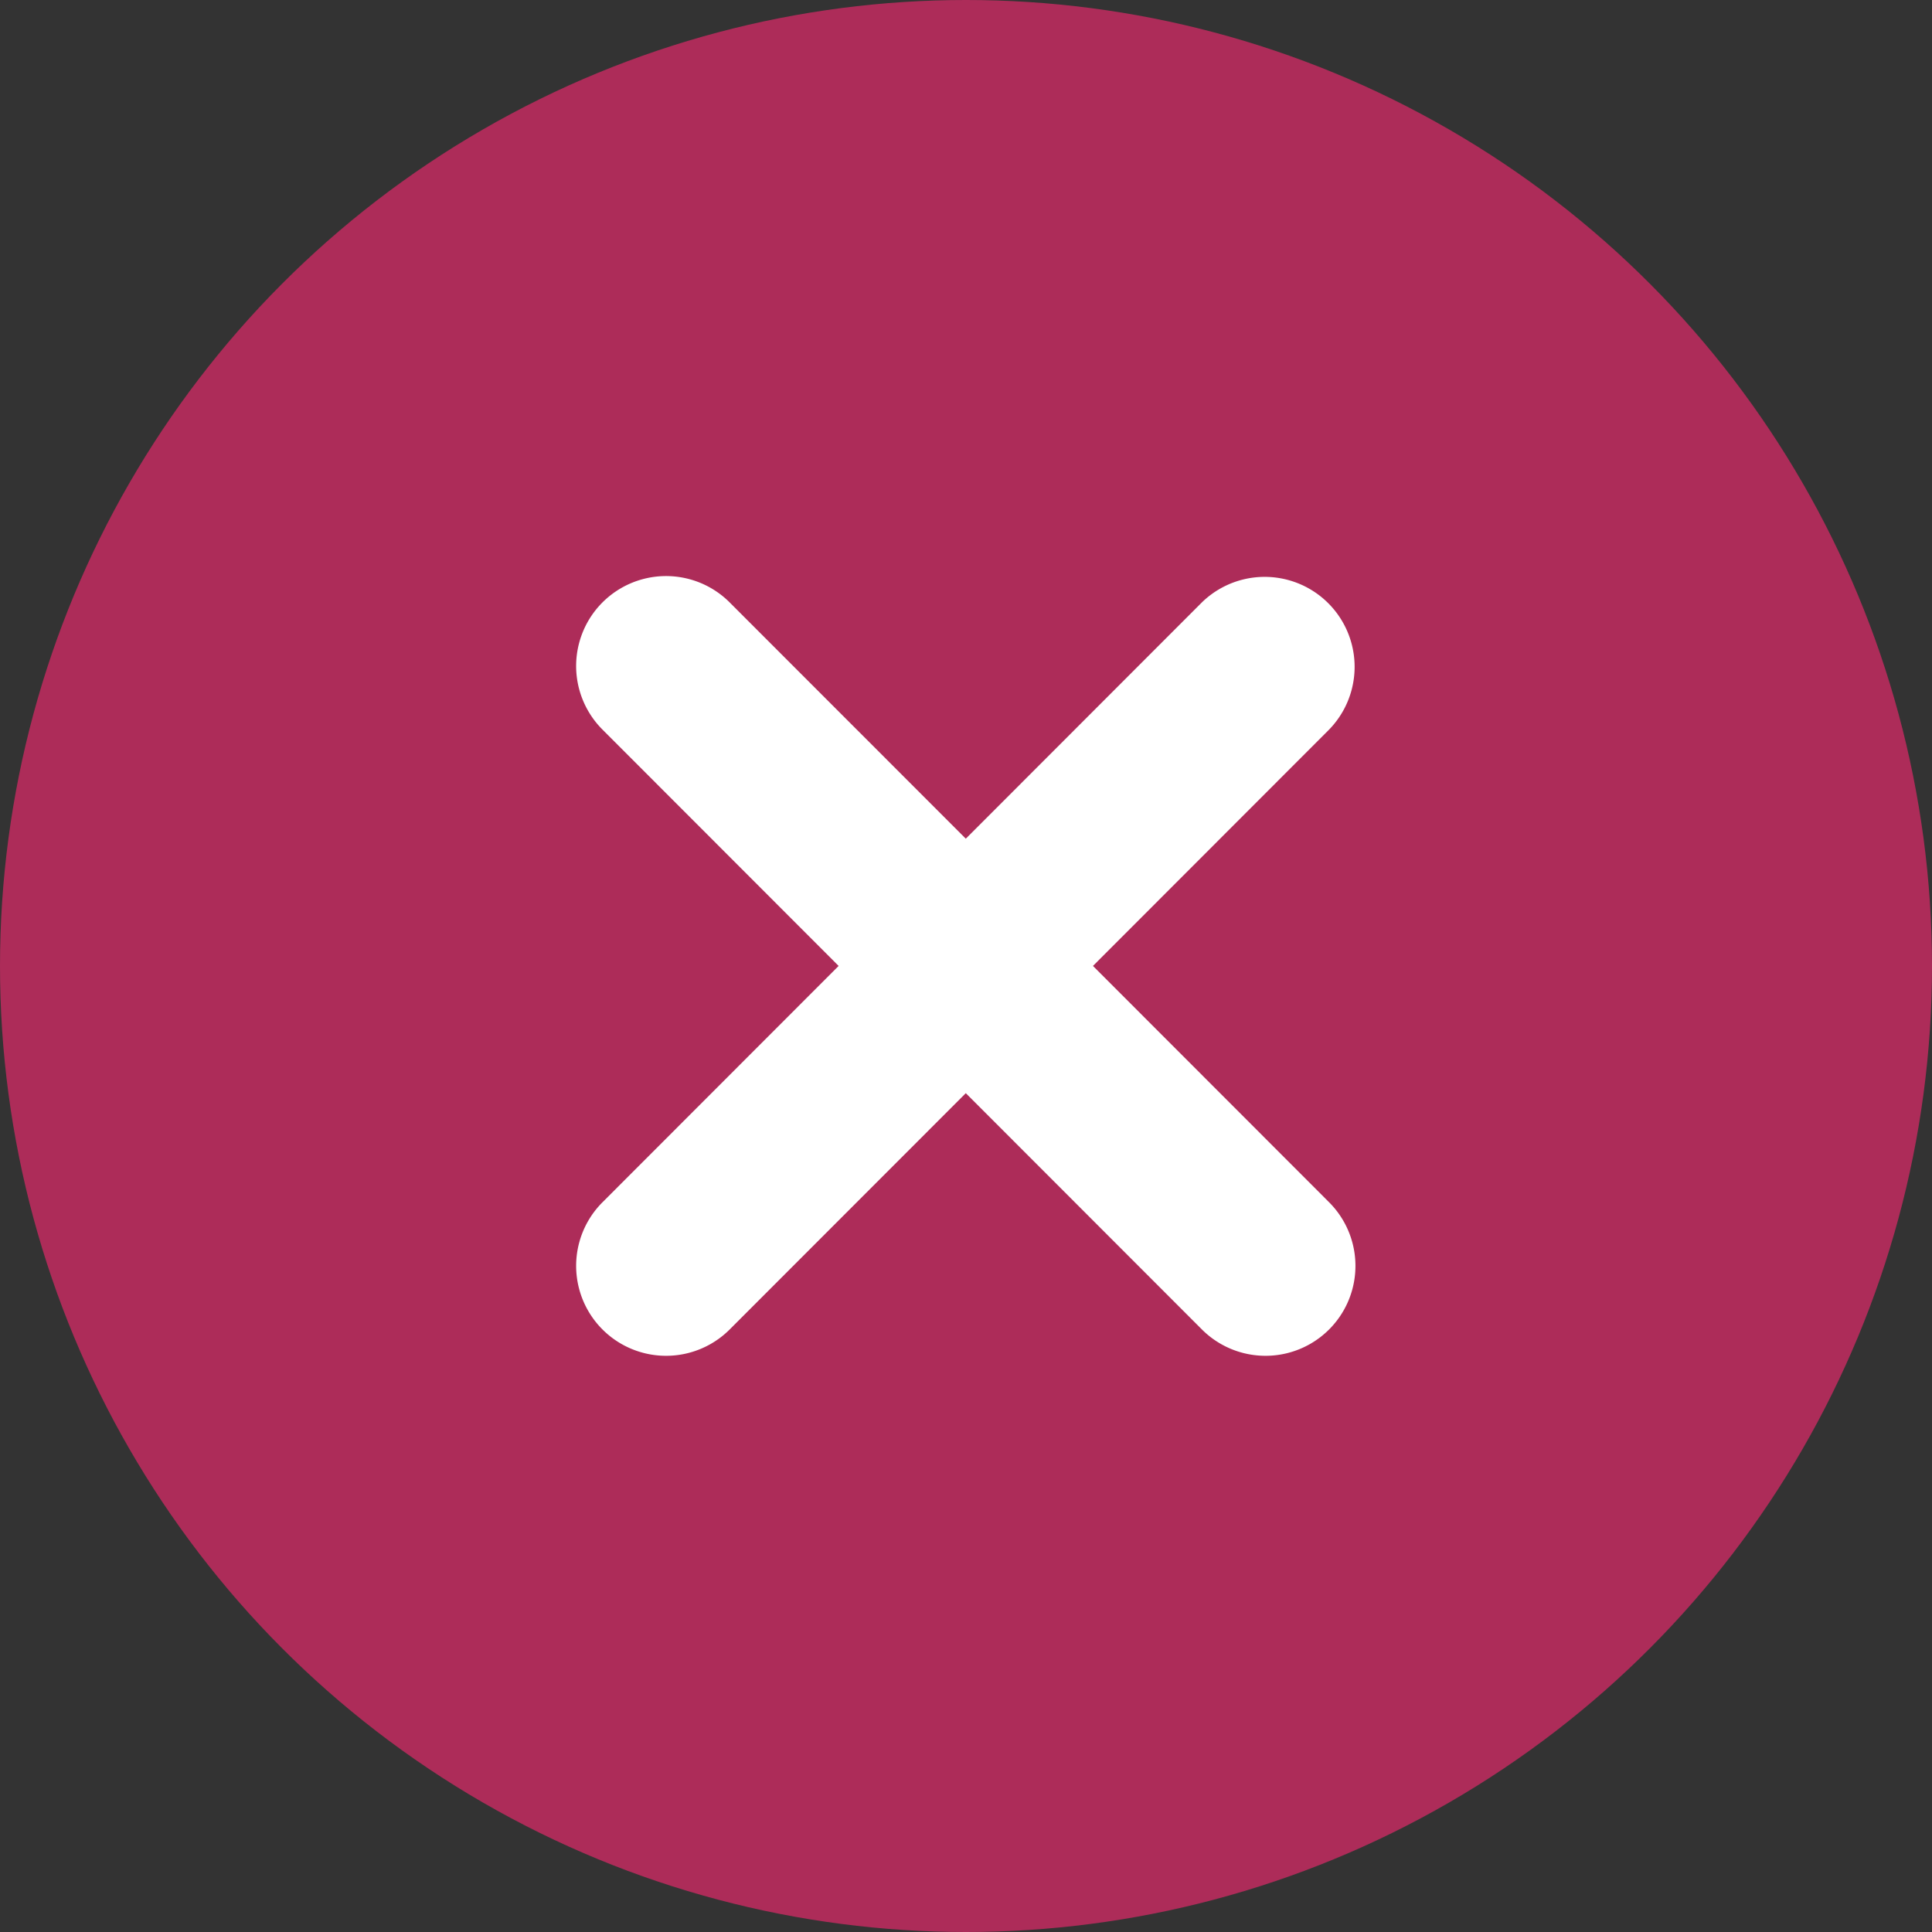 <svg id="close" xmlns="http://www.w3.org/2000/svg" width="57" height="57" viewBox="0 0 57 57">
  <rect x="0" y="0" width="57" height="57" fill="#333333" stroke="none"/>
<defs>
    <style>
      .cls-1 {
        fill: #ad2c59;
      }

      .cls-2 {
        fill: #fff;
        fill-rule: evenodd;
      }
    </style>
  </defs>
  <circle class="cls-1" cx="28.5" cy="28.5" r="28.5"/>
  <path id="Forma_1" data-name="Forma 1" class="cls-2" d="M972.212,245.526l-6.966,6.972,6.966,6.972a2.653,2.653,0,1,1-3.751,3.754l-6.967-6.972-6.967,6.972a2.653,2.653,0,1,1-3.751-3.754l6.966-6.972-6.966-6.972a2.653,2.653,0,1,1,3.75-3.754l6.968,6.972,6.966-6.972A2.654,2.654,0,0,1,972.212,245.526Z" transform="translate(-933 -224)"/>
</svg>
